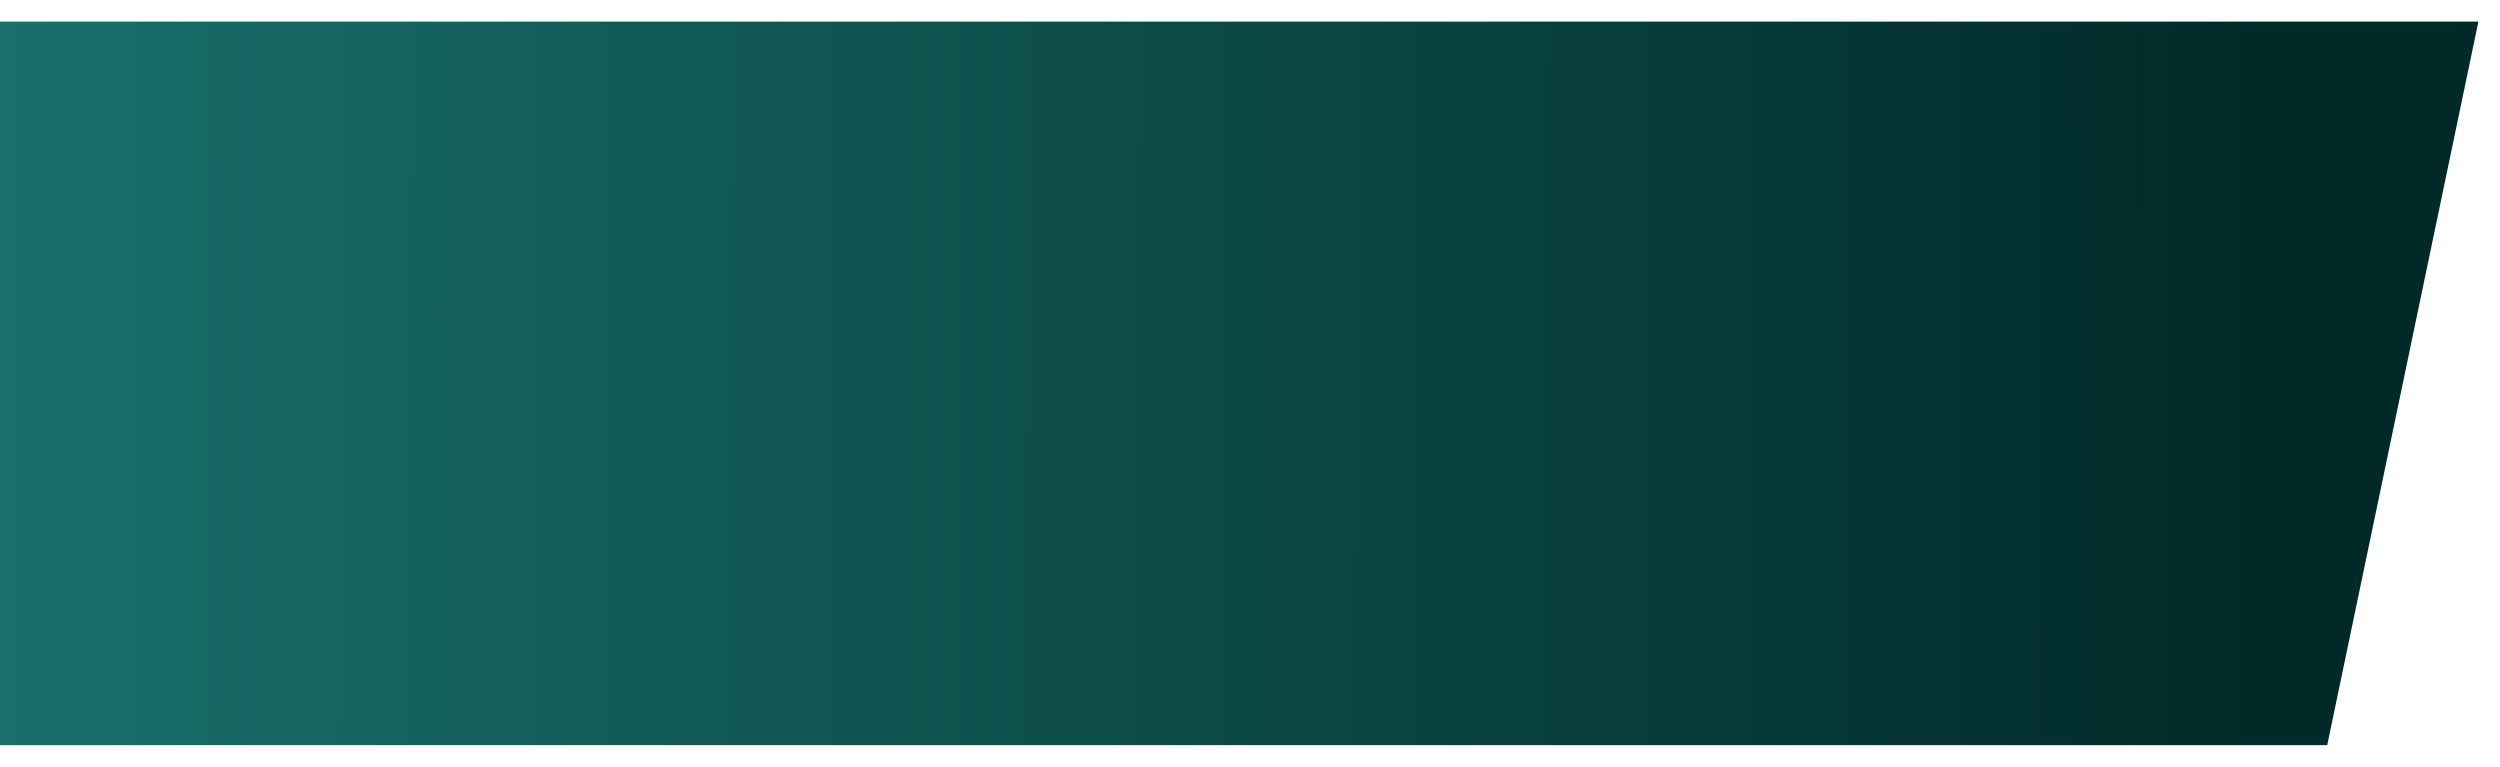 <svg width="463" height="142" viewBox="0 0 463 142" fill="none" xmlns="http://www.w3.org/2000/svg">
<g filter="url(#filter0_d_102_107)">
<path d="M0 0H459L431 134H0V0Z" fill="url(#paint0_linear_102_107)"/>
</g>
<defs>
<filter id="filter0_d_102_107" x="-4" y="0" width="467" height="142" filterUnits="userSpaceOnUse" color-interpolation-filters="sRGB">
<feFlood flood-opacity="0" result="BackgroundImageFix"/>
<feColorMatrix in="SourceAlpha" type="matrix" values="0 0 0 0 0 0 0 0 0 0 0 0 0 0 0 0 0 0 127 0" result="hardAlpha"/>
<feOffset dy="4"/>
<feGaussianBlur stdDeviation="2"/>
<feComposite in2="hardAlpha" operator="out"/>
<feColorMatrix type="matrix" values="0 0 0 0 0 0 0 0 0 0 0 0 0 0 0 0 0 0 0.25 0"/>
<feBlend mode="normal" in2="BackgroundImageFix" result="effect1_dropShadow_102_107"/>
<feBlend mode="normal" in="SourceGraphic" in2="effect1_dropShadow_102_107" result="shape"/>
</filter>
<linearGradient id="paint0_linear_102_107" x1="9.66295e-07" y1="52.013" x2="422.999" y2="53.148" gradientUnits="userSpaceOnUse">
<stop stop-color="#196F6A"/>
<stop offset="1" stop-color="#002927"/>
</linearGradient>
</defs>
</svg>
